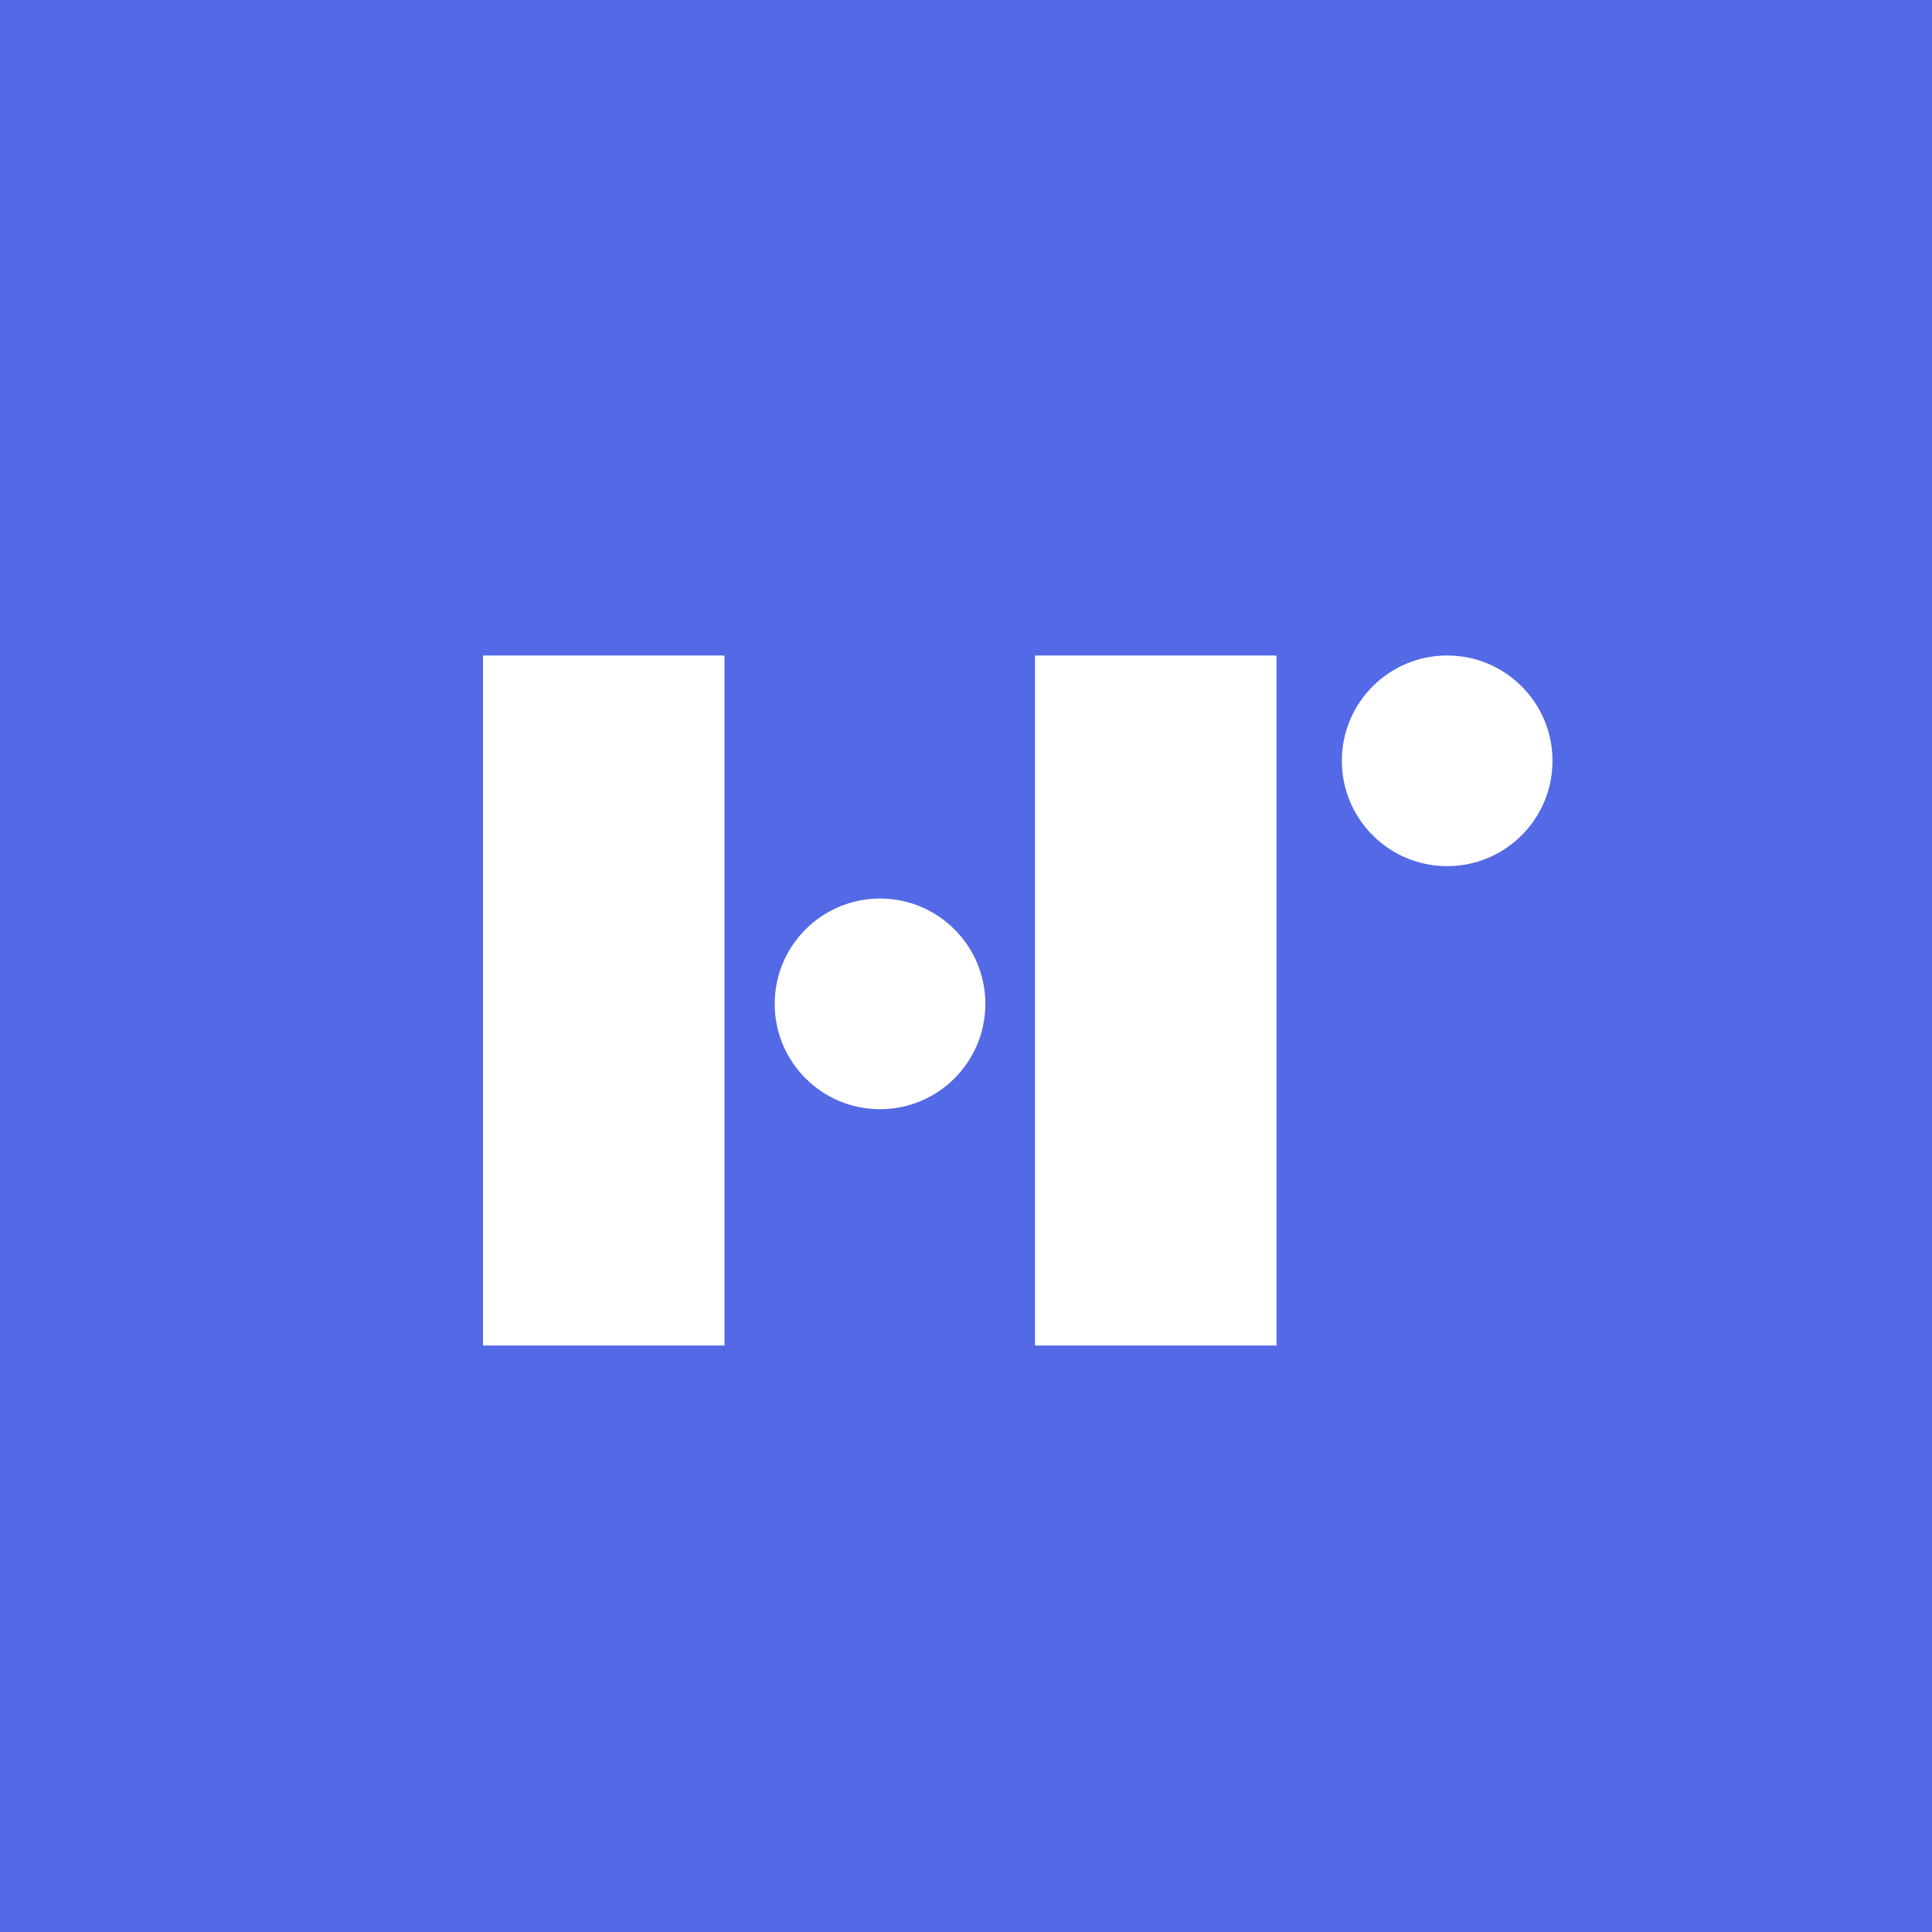 <!-- by TradingView --><svg width="56" height="56" xmlns="http://www.w3.org/2000/svg"><path fill="#5369E5" d="M0 0h56v56H0z"/><path fill="#fff" d="M14 19h7v20h-7zM30 19h7v20h-7z"/><circle cx="25.508" cy="29.098" fill="#fff" r="3.053"/><circle cx="41.947" cy="22.053" fill="#fff" r="3.053"/></svg>